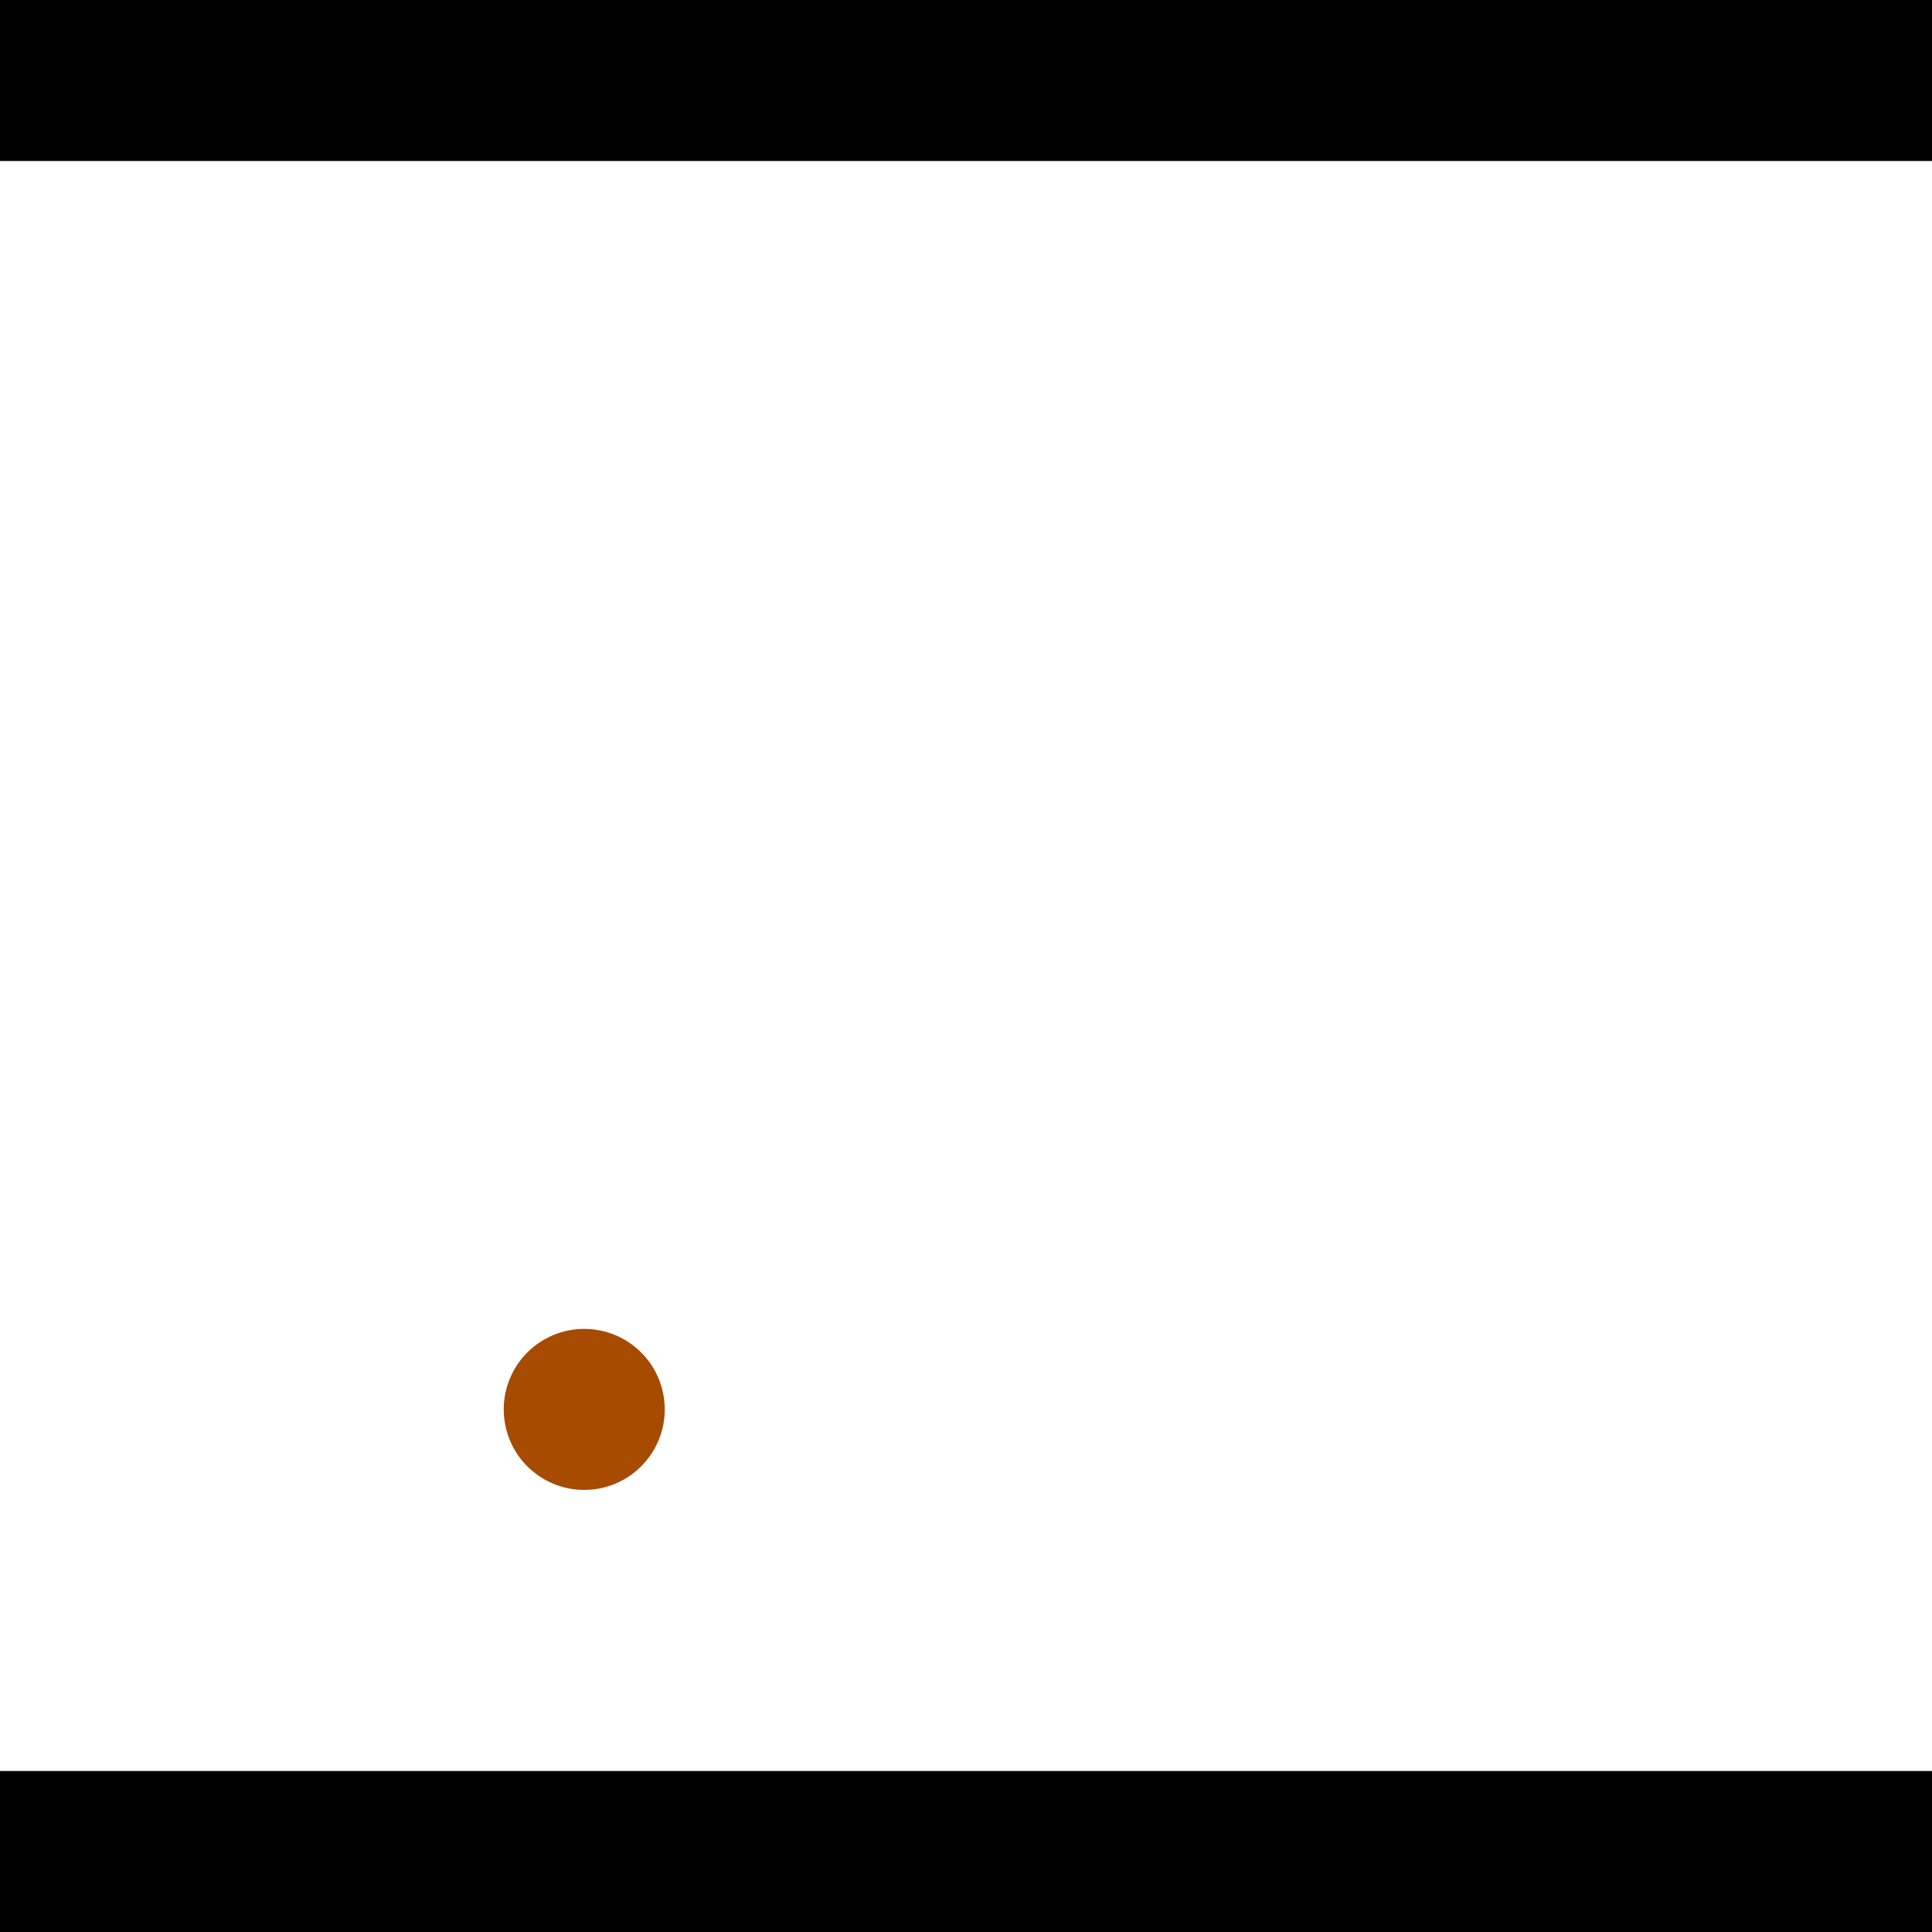 <?xml version="1.0" encoding="utf-8"?> <!-- Generator: Adobe Illustrator 13.0.0, SVG Export Plug-In . SVG Version: 6.00 Build 14948)  --> <svg version="1.2" baseProfile="tiny" id="Layer_1" xmlns="http://www.w3.org/2000/svg" xmlns:xlink="http://www.w3.org/1999/xlink" x="0px" y="0px" width="512px" height="512px" viewBox="0 0 512 512" xml:space="preserve">
<rect x="0" y="0" width="512" height="512" fill="#333333" stroke="none"/>
<polygon points="0,0 512,0 512,512 0,512" style="fill:#ffffff; stroke:#000000;stroke-width:0"/>
<polygon points="-52.824,404.263 -62.109,445.907 -270.358,399.472 -261.072,357.828" style="fill:#006363; stroke:#000000;stroke-width:0"/>
<circle fill="#006363" stroke="#006363" stroke-width="0" cx="-57.467" cy="425.085" r="21.333"/>
<circle fill="#006363" stroke="#006363" stroke-width="0" cx="-265.715" cy="378.65" r="21.333"/>
<polygon points="696.795,392.935 658.137,374.881 749.744,178.72 788.403,196.774" style="fill:#006363; stroke:#000000;stroke-width:0"/>
<circle fill="#006363" stroke="#006363" stroke-width="0" cx="677.466" cy="383.908" r="21.333"/>
<circle fill="#006363" stroke="#006363" stroke-width="0" cx="769.074" cy="187.747" r="21.333"/>
<polygon points="1256,469.333 256,1469.33 -744,469.333" style="fill:#000000; stroke:#000000;stroke-width:0"/>
<polygon points="-744,42.667 256,-957.333 1256,42.667" style="fill:#000000; stroke:#000000;stroke-width:0"/>
<circle fill="#a64b00" stroke="#a64b00" stroke-width="0" cx="-57.467" cy="425.085" r="21.333"/>
<circle fill="#a64b00" stroke="#a64b00" stroke-width="0" cx="-265.715" cy="378.65" r="21.333"/>
<circle fill="#a64b00" stroke="#a64b00" stroke-width="0" cx="677.466" cy="383.908" r="21.333"/>
<circle fill="#a64b00" stroke="#a64b00" stroke-width="0" cx="769.074" cy="187.747" r="21.333"/>
<circle fill="#a64b00" stroke="#a64b00" stroke-width="0" cx="154.83" cy="373.509" r="21.333"/>
</svg>
